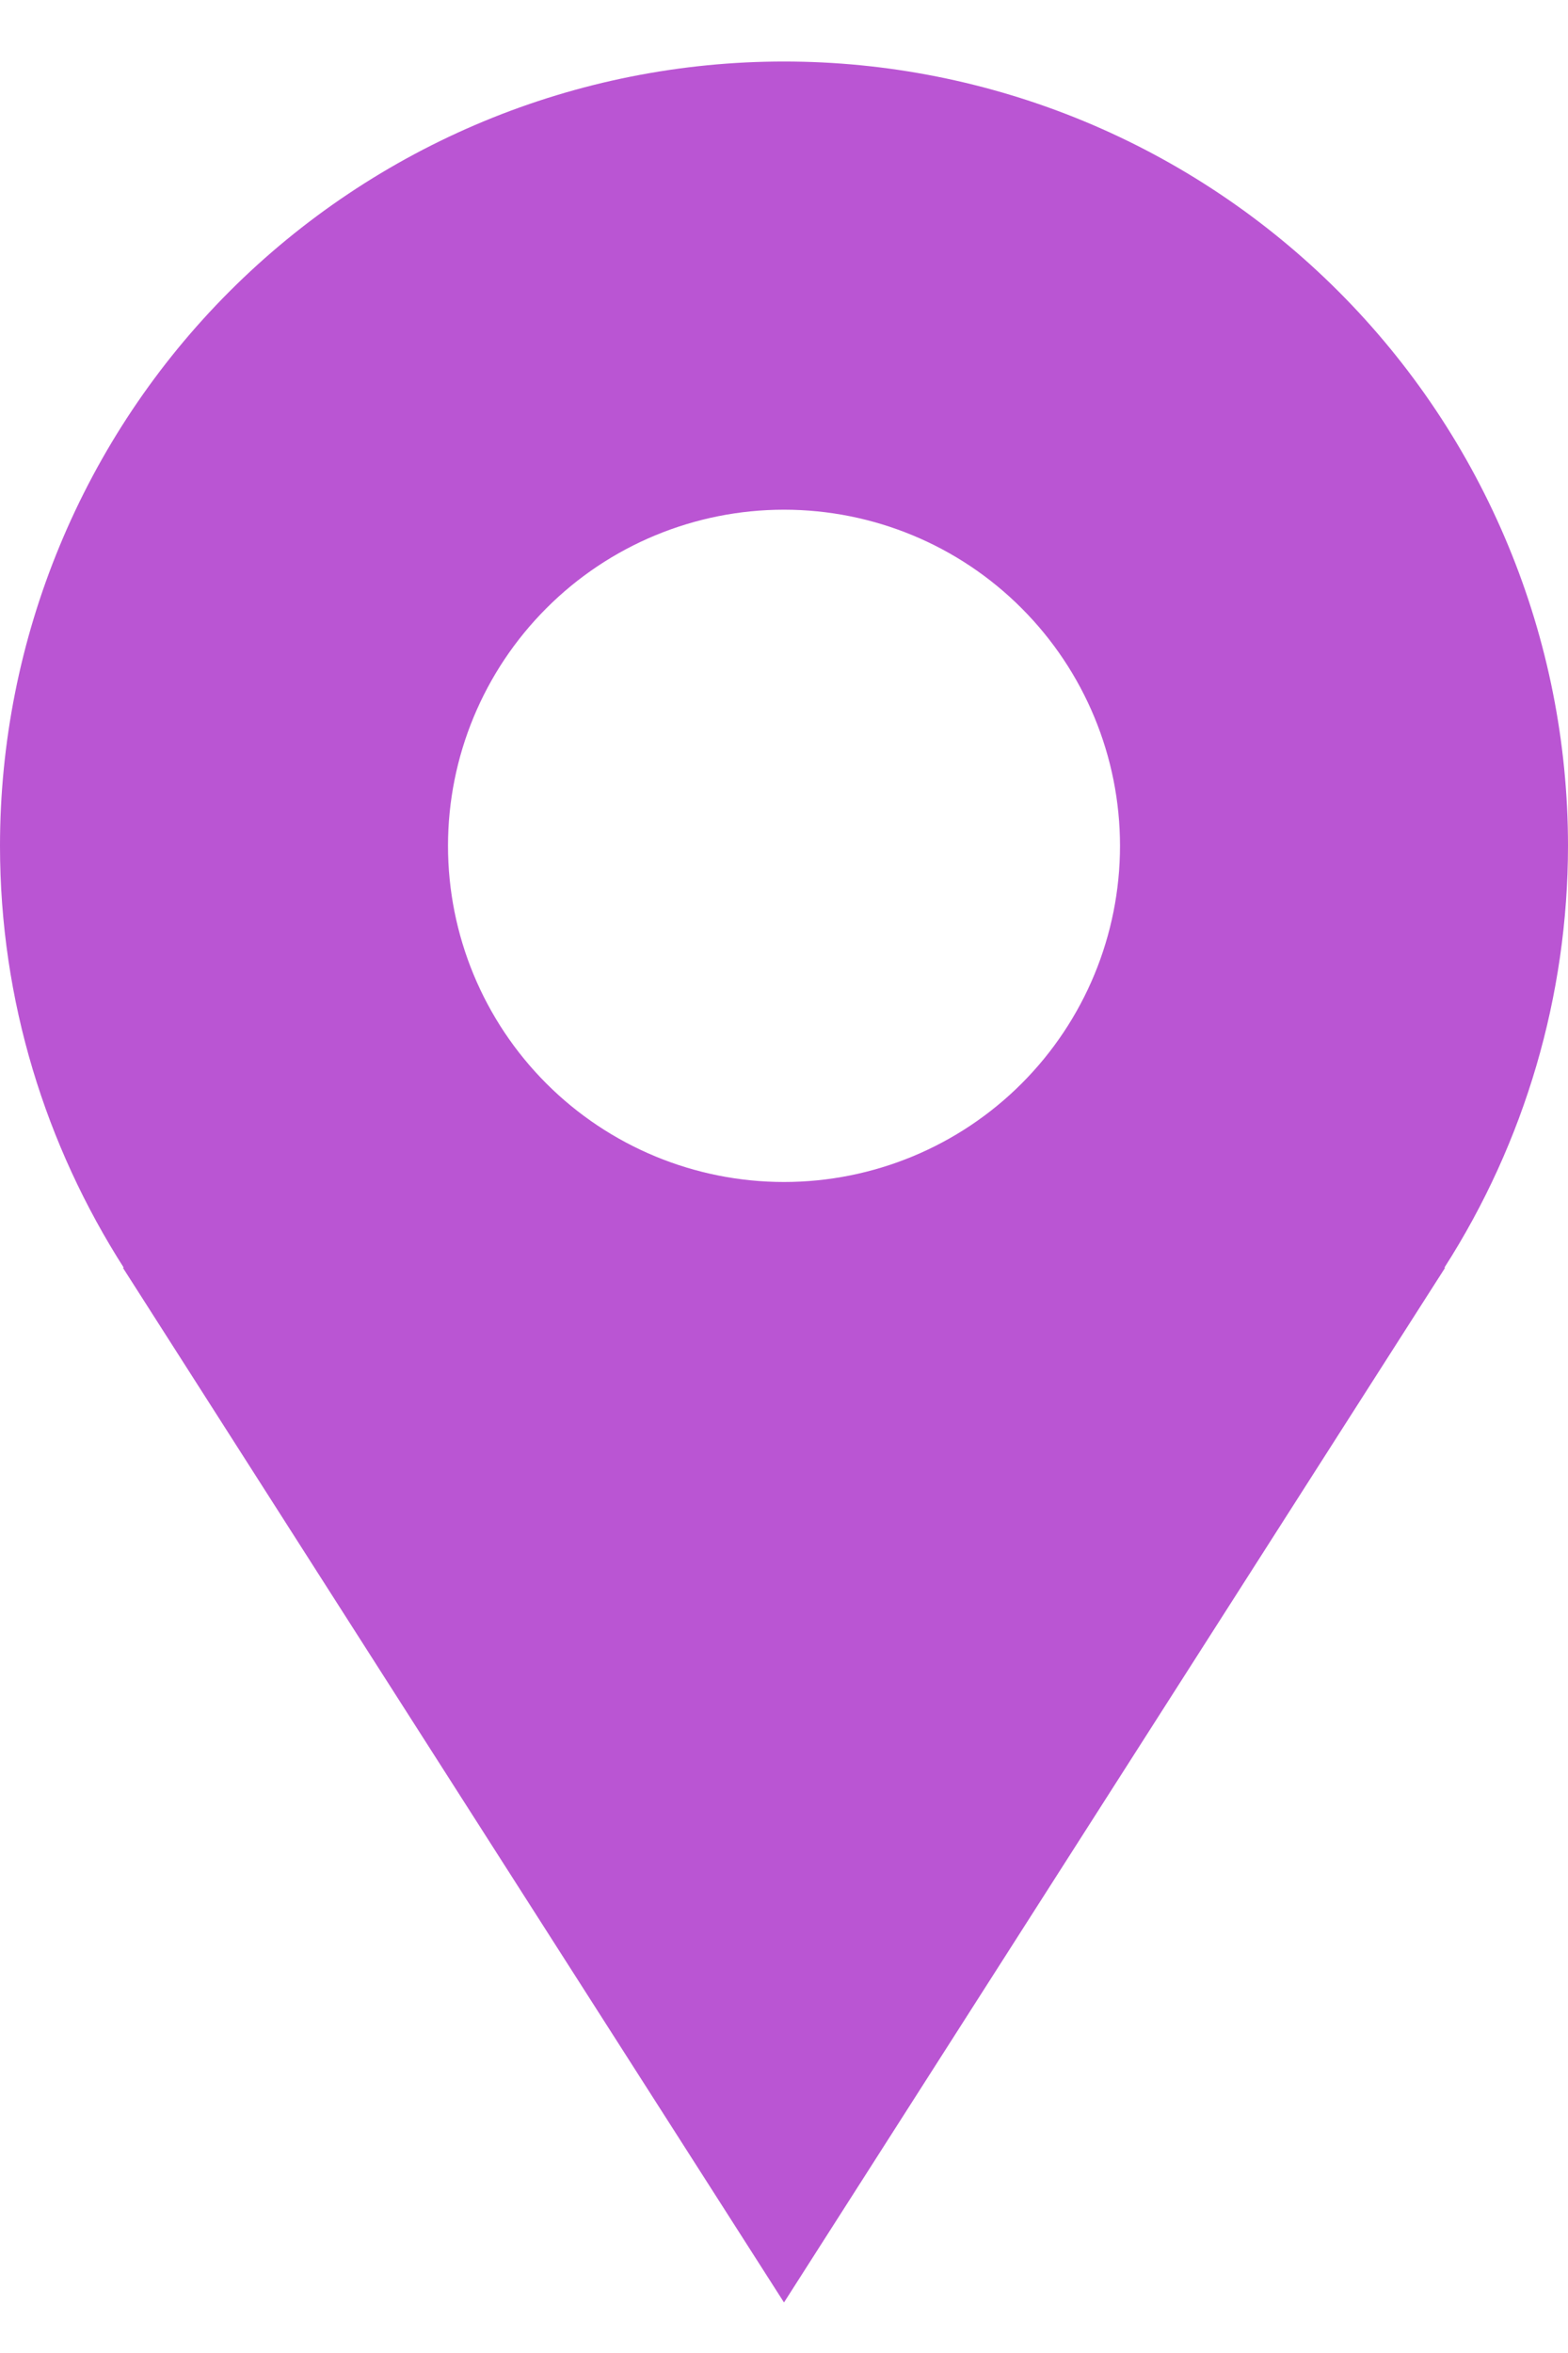 <svg width="14" height="21" viewBox="0 0 14 21" fill="none" xmlns="http://www.w3.org/2000/svg">
<path d="M14 7.549C14 6.63 13.819 5.72 13.467 4.871C13.115 4.021 12.6 3.25 11.95 2.6C11.3 1.95 10.528 1.434 9.679 1.082C8.829 0.73 7.919 0.549 7 0.549C6.081 0.549 5.17 0.73 4.321 1.082C3.472 1.434 2.7 1.95 2.05 2.6C1.4 3.25 0.885 4.021 0.533 4.871C0.181 5.72 -1.36979e-08 6.63 0 7.549C0 8.936 0.41 10.226 1.105 11.314H1.097C3.457 15.009 7 20.549 7 20.549L12.903 11.314H12.896C13.616 10.191 13.999 8.884 14 7.549ZM7 10.549C6.204 10.549 5.441 10.233 4.879 9.671C4.316 9.108 4 8.345 4 7.549C4 6.754 4.316 5.991 4.879 5.428C5.441 4.865 6.204 4.549 7 4.549C7.796 4.549 8.559 4.865 9.121 5.428C9.684 5.991 10 6.754 10 7.549C10 8.345 9.684 9.108 9.121 9.671C8.559 10.233 7.796 10.549 7 10.549Z" fill="#BA55D3"/>
</svg>
